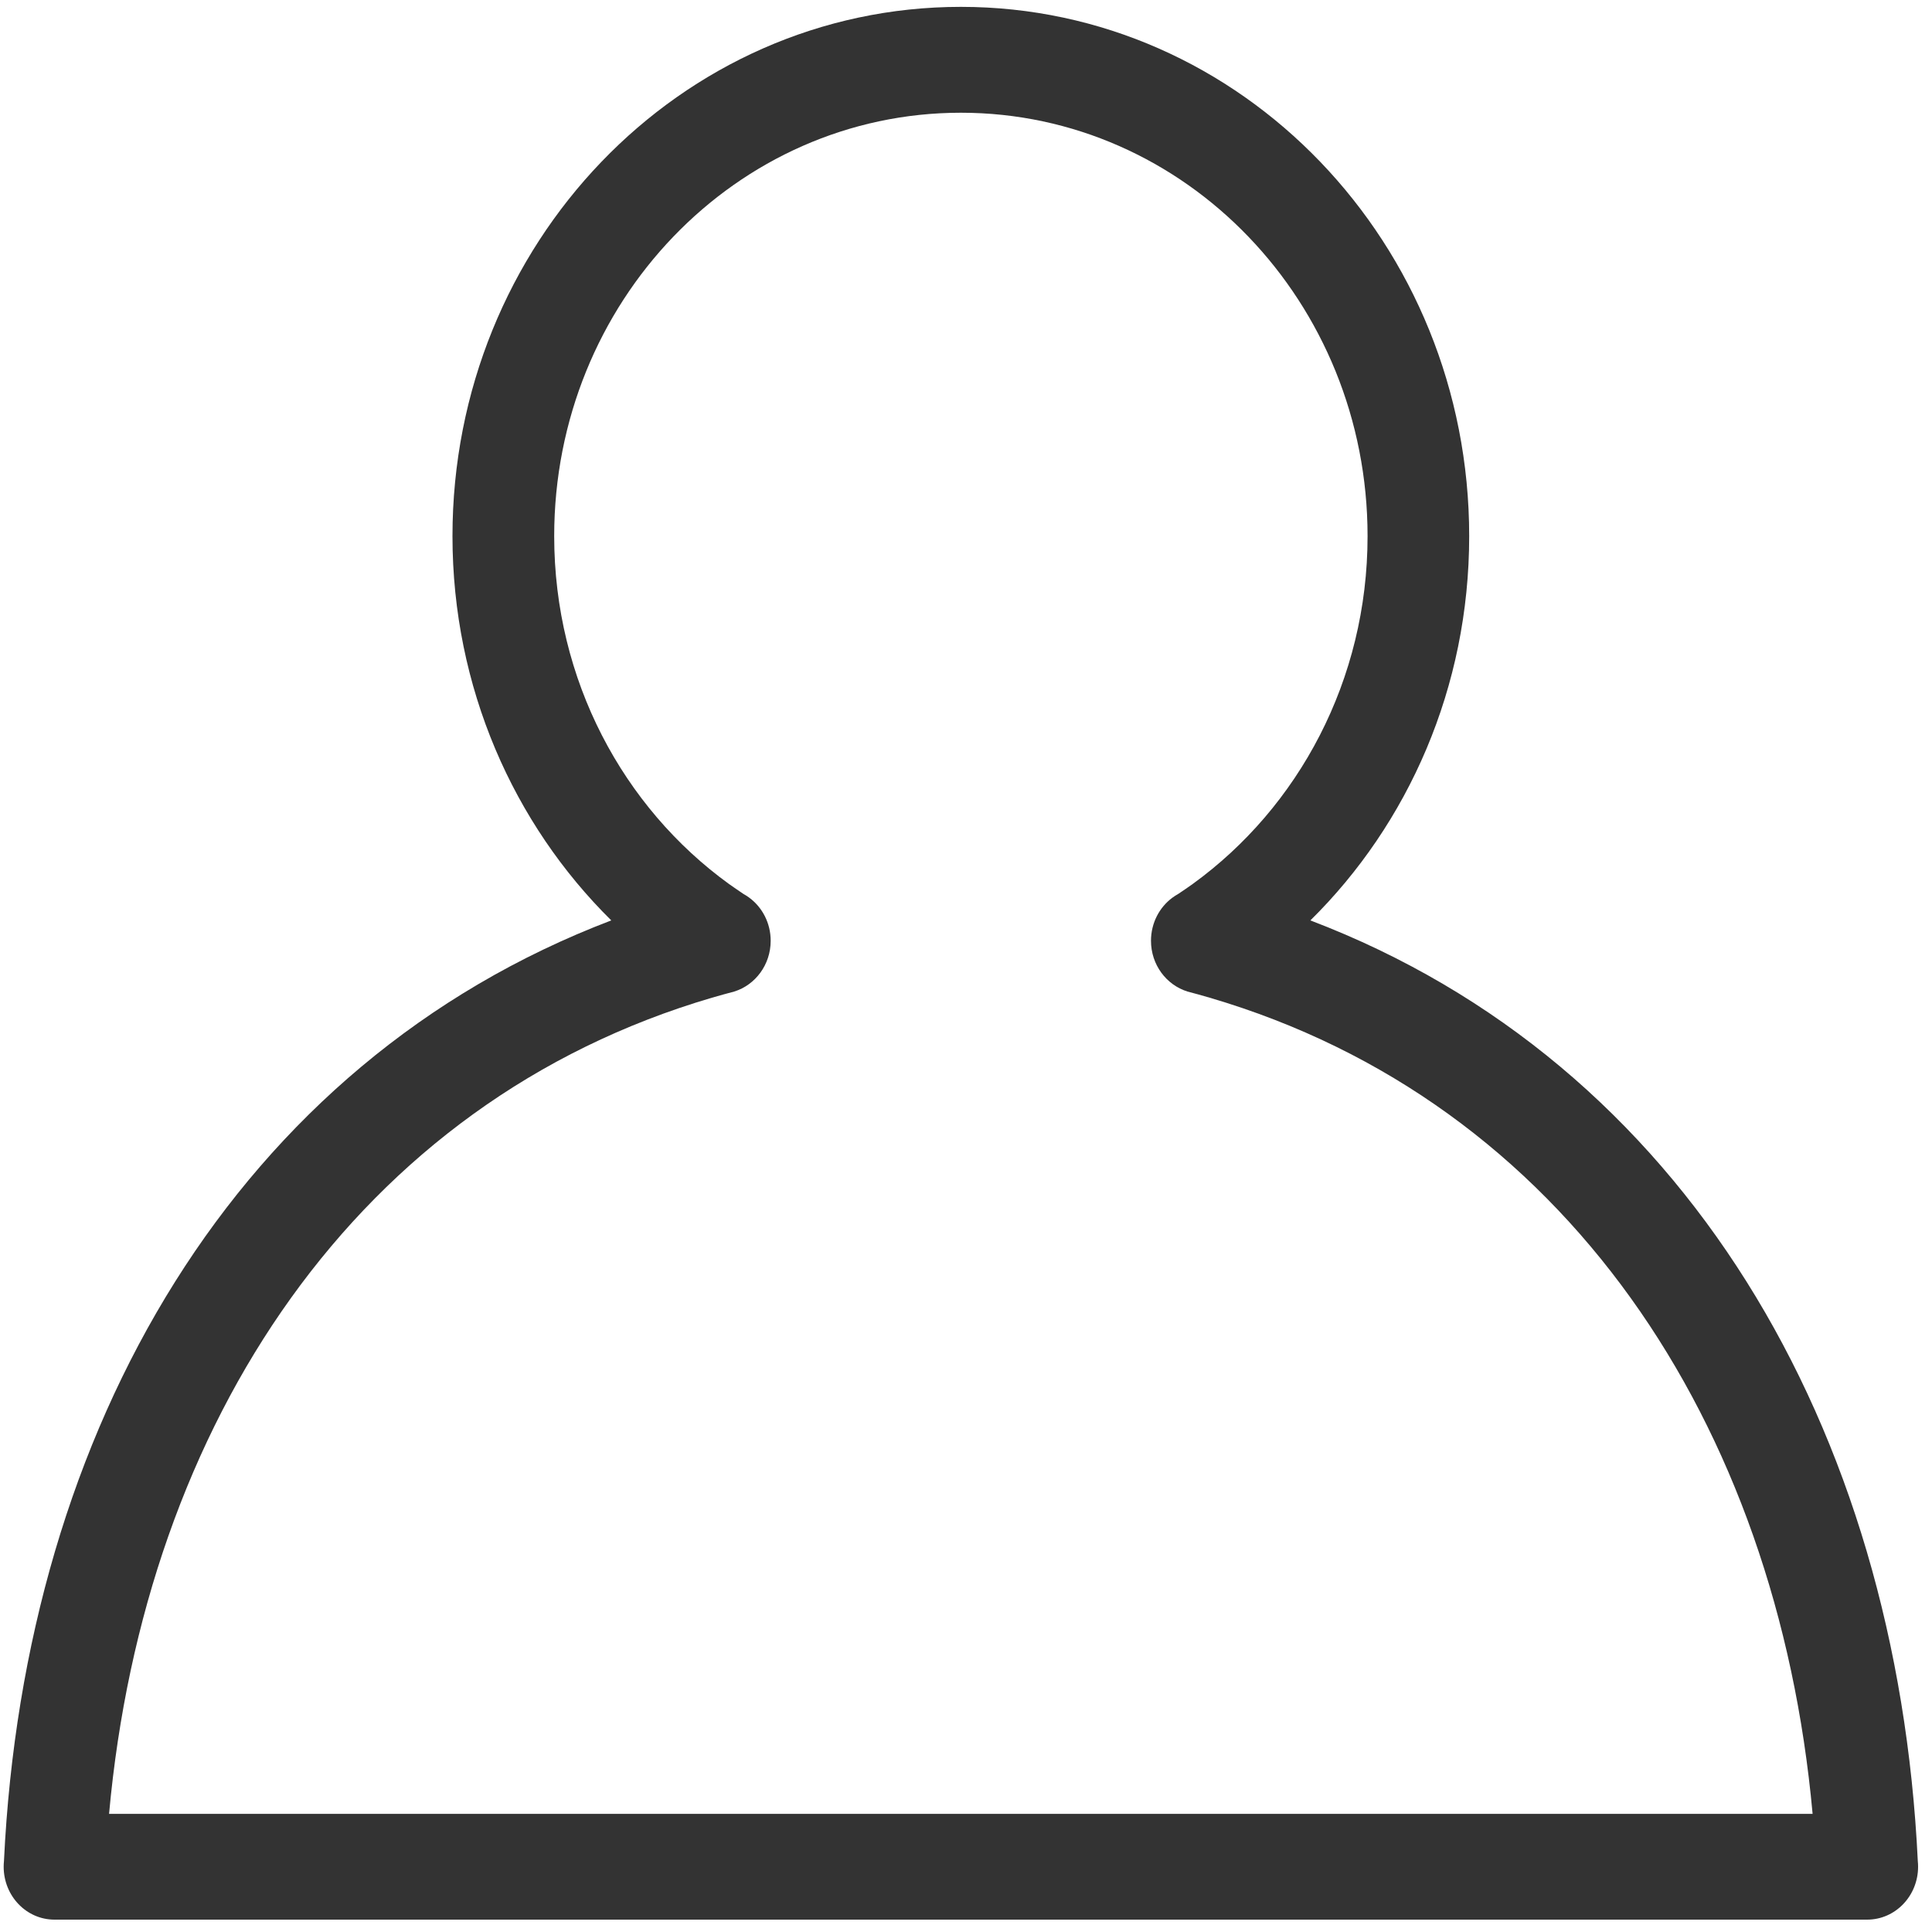 ﻿<?xml version="1.0" encoding="utf-8"?>
<svg version="1.1" xmlns:xlink="http://www.w3.org/1999/xlink" width="20px" height="20px" xmlns="http://www.w3.org/2000/svg">
  <g transform="matrix(1 0 0 1 -301 -6 )">
    <path d="M 19.856 19.324  C 19.856 19.305  19.855 19.285  19.853 19.266  C 19.638 14.78  17.437 11.003  13.565 9.528  C 14.578 8.529  15.209 7.116  15.209 5.55  C 15.209 2.524  12.853 0.071  9.947 0.071  C 7.04 0.071  4.684 2.524  4.684 5.55  C 4.684 7.116  5.316 8.529  6.328 9.528  C 2.456 11.003  0.255 14.78  0.041 19.266  C 0.039 19.285  0.038 19.305  0.038 19.324  C 0.038 19.627  0.273 19.872  0.564 19.872  C 0.567 19.872  0.569 19.872  0.572 19.872  C 0.574 19.872  0.577 19.872  0.579 19.872  L 19.314 19.872  C 19.316 19.872  19.319 19.872  19.322 19.872  C 19.324 19.872  19.327 19.872  19.329 19.872  C 19.62 19.872  19.856 19.627  19.856 19.324  Z M 1.129 18.777  C 1.497 14.725  3.702 11.405  7.371 10.328  C 7.448 10.306  7.525 10.284  7.602 10.264  C 7.819 10.196  7.978 9.987  7.978 9.739  C 7.978 9.555  7.891 9.393  7.758 9.294  C 7.738 9.279  7.718 9.266  7.696 9.254  C 7.645 9.22  7.595 9.185  7.545 9.15  C 6.452 8.358  5.737 7.041  5.737 5.55  C 5.737 3.129  7.621 1.167  9.947 1.167  C 12.272 1.167  14.157 3.129  14.157 5.55  C 14.157 7.041  13.441 8.358  12.348 9.15  C 12.299 9.185  12.248 9.22  12.197 9.254  C 12.176 9.266  12.155 9.279  12.135 9.294  C 12.002 9.393  11.915 9.555  11.915 9.739  C 11.915 9.987  12.074 10.196  12.292 10.264  C 12.369 10.284  12.446 10.306  12.522 10.328  C 16.192 11.405  18.396 14.725  18.764 18.777  L 1.129 18.777  Z " fill-rule="nonzero" fill="#333333" stroke="none" transform="matrix(1 0 0 1 301 6 )" />
  </g>
</svg>